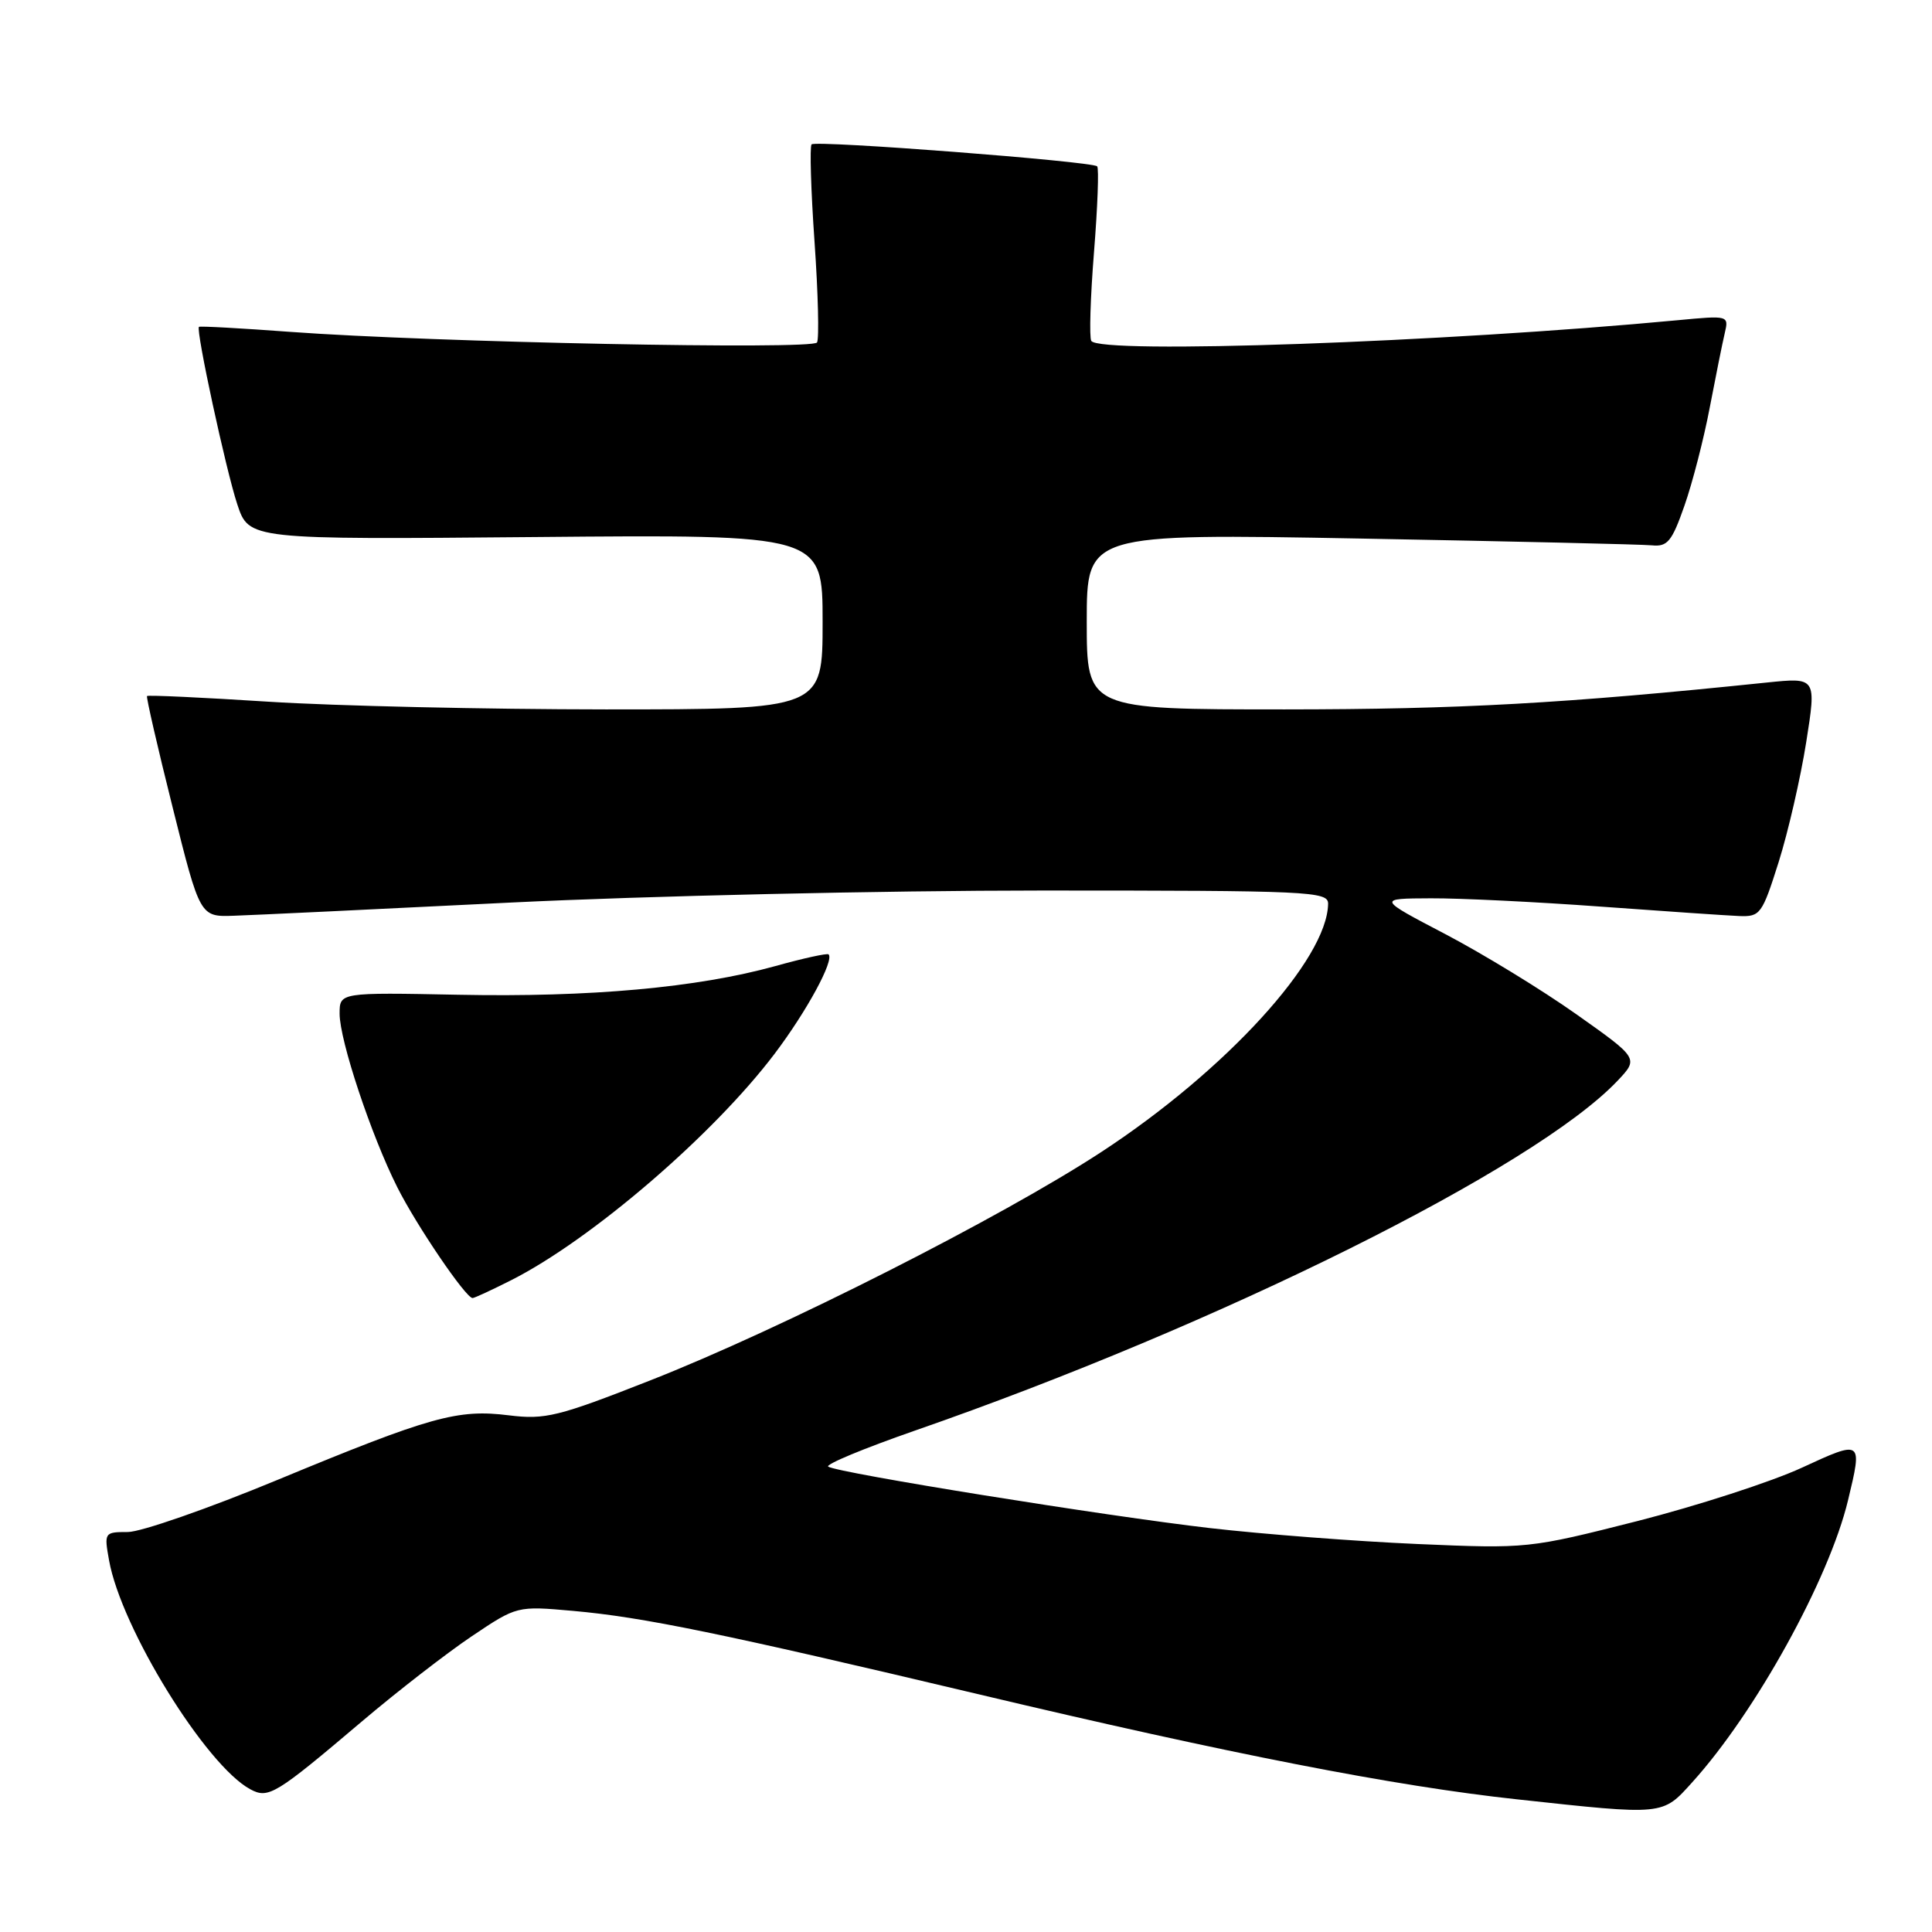 <?xml version="1.0" encoding="UTF-8" standalone="no"?>
<!DOCTYPE svg PUBLIC "-//W3C//DTD SVG 1.1//EN" "http://www.w3.org/Graphics/SVG/1.1/DTD/svg11.dtd" >
<svg xmlns="http://www.w3.org/2000/svg" xmlns:xlink="http://www.w3.org/1999/xlink" version="1.1" viewBox="0 0 256 256">
 <g >
 <path fill="currentColor"
d=" M 224.24 236.15 C 232.63 226.87 242.35 209.27 244.87 198.81 C 246.80 190.78 246.79 190.77 238.71 194.50 C 234.69 196.35 224.91 199.52 216.96 201.55 C 202.60 205.19 202.40 205.22 187.83 204.59 C 179.75 204.24 167.38 203.29 160.33 202.48 C 146.62 200.90 111.11 195.19 109.75 194.34 C 109.30 194.06 114.46 191.92 121.21 189.57 C 161.64 175.53 203.40 154.74 214.32 143.22 C 217.14 140.24 217.14 140.24 208.84 134.37 C 204.27 131.14 196.48 126.38 191.52 123.78 C 182.50 119.06 182.50 119.06 189.59 119.03 C 193.50 119.01 203.62 119.51 212.09 120.13 C 220.57 120.75 228.82 121.31 230.44 121.38 C 233.24 121.49 233.49 121.15 235.68 114.23 C 236.94 110.23 238.58 103.09 239.33 98.36 C 240.69 89.76 240.69 89.76 234.10 90.44 C 207.29 93.22 193.40 93.99 170.25 94.00 C 144.00 94.00 144.00 94.00 144.00 82.35 C 144.00 70.70 144.00 70.70 180.25 71.36 C 200.19 71.73 217.57 72.13 218.89 72.26 C 220.95 72.47 221.54 71.75 223.20 67.00 C 224.26 63.98 225.77 58.12 226.55 54.00 C 227.34 49.88 228.23 45.44 228.54 44.14 C 229.09 41.80 229.05 41.79 222.30 42.43 C 191.25 45.36 145.71 46.96 144.60 45.17 C 144.32 44.71 144.48 39.42 144.96 33.42 C 145.44 27.41 145.63 22.29 145.38 22.04 C 144.71 21.38 108.11 18.56 107.54 19.13 C 107.28 19.39 107.45 25.21 107.93 32.05 C 108.41 38.90 108.55 44.90 108.26 45.38 C 107.65 46.37 57.34 45.36 38.54 43.98 C 31.95 43.49 26.48 43.19 26.36 43.31 C 25.93 43.74 29.94 62.31 31.44 66.82 C 32.99 71.50 32.99 71.50 71.00 71.16 C 109.00 70.82 109.00 70.82 109.00 82.41 C 109.00 94.00 109.00 94.00 80.25 94.00 C 64.44 93.99 44.35 93.54 35.60 92.98 C 26.86 92.42 19.60 92.08 19.48 92.23 C 19.36 92.38 20.88 99.03 22.88 107.00 C 26.50 121.50 26.50 121.50 31.00 121.34 C 33.48 121.26 50.01 120.47 67.75 119.59 C 85.49 118.72 117.10 118.00 138.00 118.00 C 173.53 118.00 176.00 118.11 175.98 119.75 C 175.89 127.11 162.45 141.83 146.00 152.60 C 132.69 161.32 103.49 176.11 86.11 182.93 C 73.93 187.72 72.23 188.13 67.44 187.54 C 60.64 186.69 57.11 187.67 36.80 196.08 C 27.61 199.89 18.67 203.00 16.94 203.00 C 13.83 203.00 13.79 203.07 14.45 206.75 C 16.05 215.74 27.29 233.94 33.17 237.09 C 35.57 238.38 36.49 237.82 48.00 228.06 C 52.67 224.10 59.20 219.04 62.50 216.82 C 68.50 212.79 68.50 212.79 75.92 213.45 C 85.23 214.28 95.56 216.41 129.50 224.46 C 163.03 232.42 184.80 236.67 201.00 238.42 C 220.60 240.55 220.24 240.58 224.24 236.15 Z  M 67.78 169.61 C 78.42 164.21 94.55 150.33 102.64 139.63 C 106.90 133.99 110.57 127.24 109.79 126.46 C 109.62 126.28 106.42 126.98 102.70 128.02 C 92.39 130.87 78.17 132.16 60.75 131.81 C 45.00 131.50 45.00 131.50 45.00 134.32 C 45.00 137.86 49.18 150.43 52.64 157.31 C 55.18 162.37 61.72 172.00 62.62 172.00 C 62.86 172.00 65.19 170.92 67.78 169.61 Z "/>
</g>
</svg>